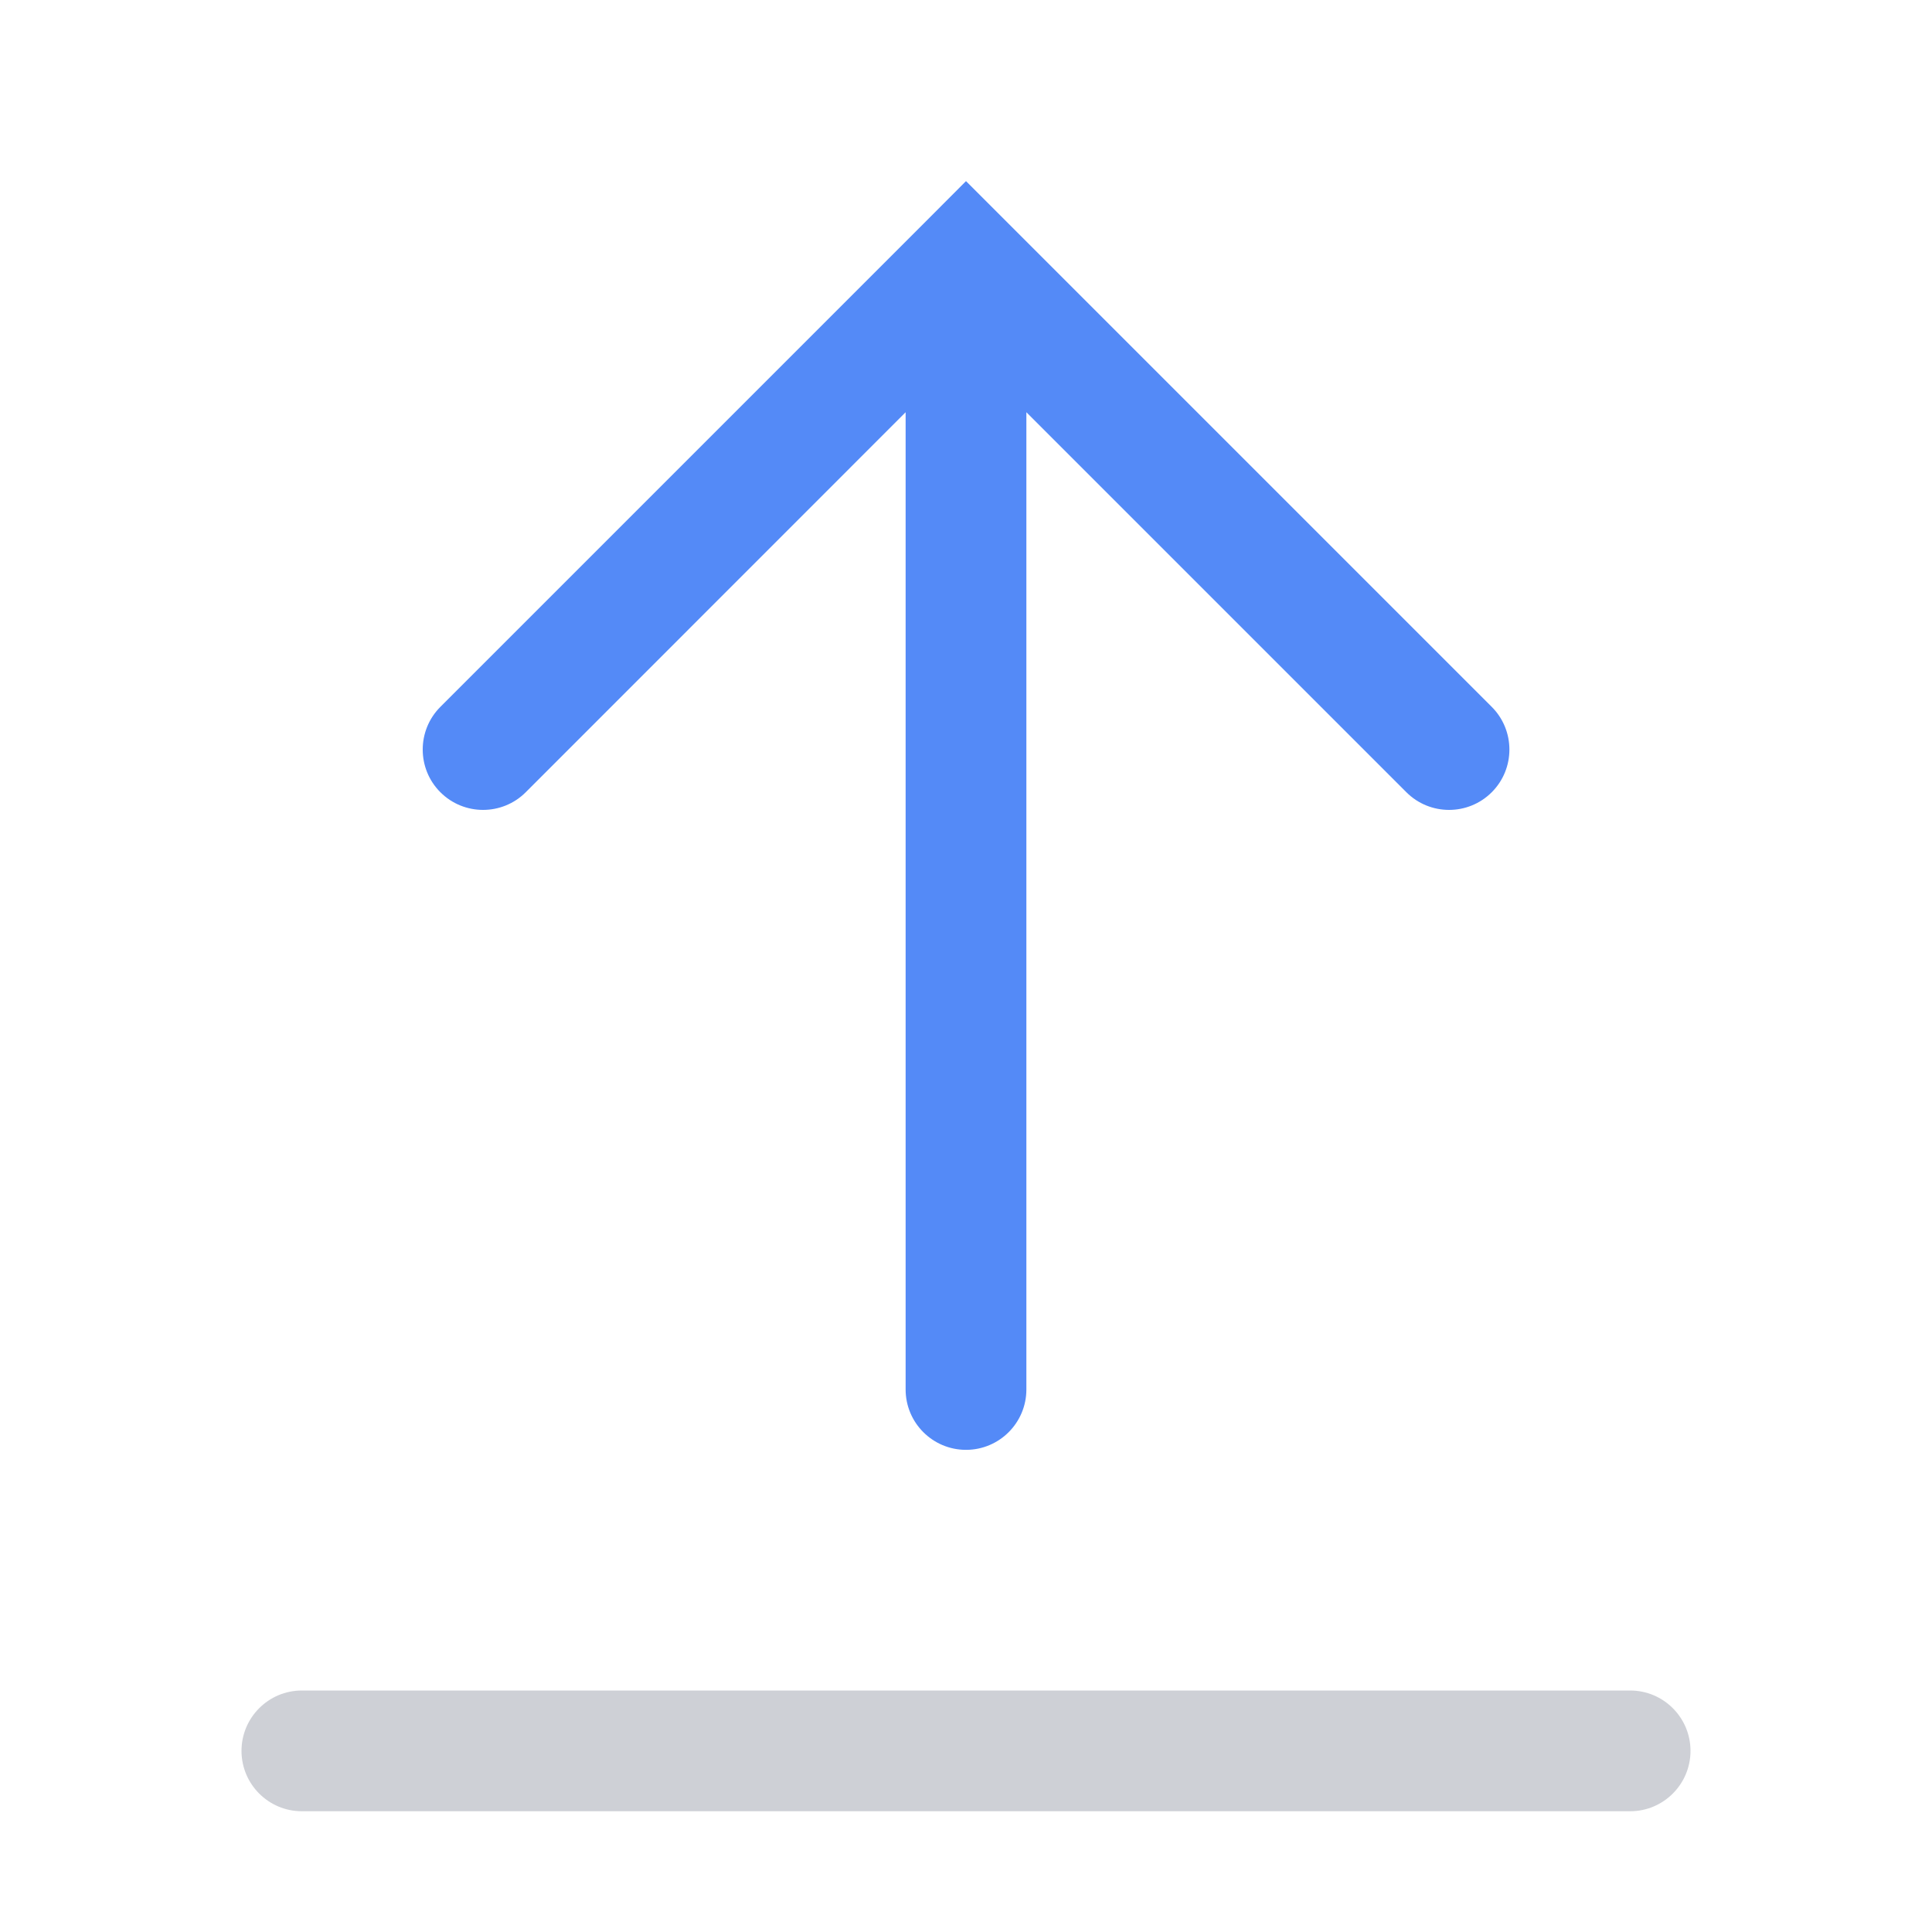 <?xml version="1.0" encoding="utf-8"?>
<!-- Generator: Adobe Illustrator 27.2.0, SVG Export Plug-In . SVG Version: 6.00 Build 0)  -->
<svg version="1.1" id="Layer_1" xmlns="http://www.w3.org/2000/svg" xmlns:xlink="http://www.w3.org/1999/xlink" x="0px" y="0px"
	 viewBox="0 0 16 16" style="enable-background:new 0 0 16 16;" xml:space="preserve">
<style type="text/css">
	.st0{fill:#CED0D6;}
	.st1{fill-rule:evenodd;clip-rule:evenodd;fill:#548AF7;}
</style>
<path class="st0" d="M2.5,14h11c0.276,0,0.5,0.224,0.5,0.5l0,0c0,0.276-0.224,0.5-0.5,0.5h-11C2.224,15,2,14.776,2,14.5l0,0
	C2,14.224,2.224,14,2.5,14z"/>
<path class="st1" d="M12.354,5.854c0.195,0.195,0.195,0.512,0,0.707c-0.195,0.195-0.512,0.195-0.707,0L8.5,3.414v8.093
	c0,0.276-0.224,0.5-0.5,0.5s-0.5-0.224-0.5-0.5V3.414L4.354,6.561c-0.195,0.195-0.512,0.195-0.707,0
	c-0.195-0.195-0.195-0.512,0-0.707l4-4L8,1.5l0.354,0.354L12.354,5.854z"/>
</svg>
